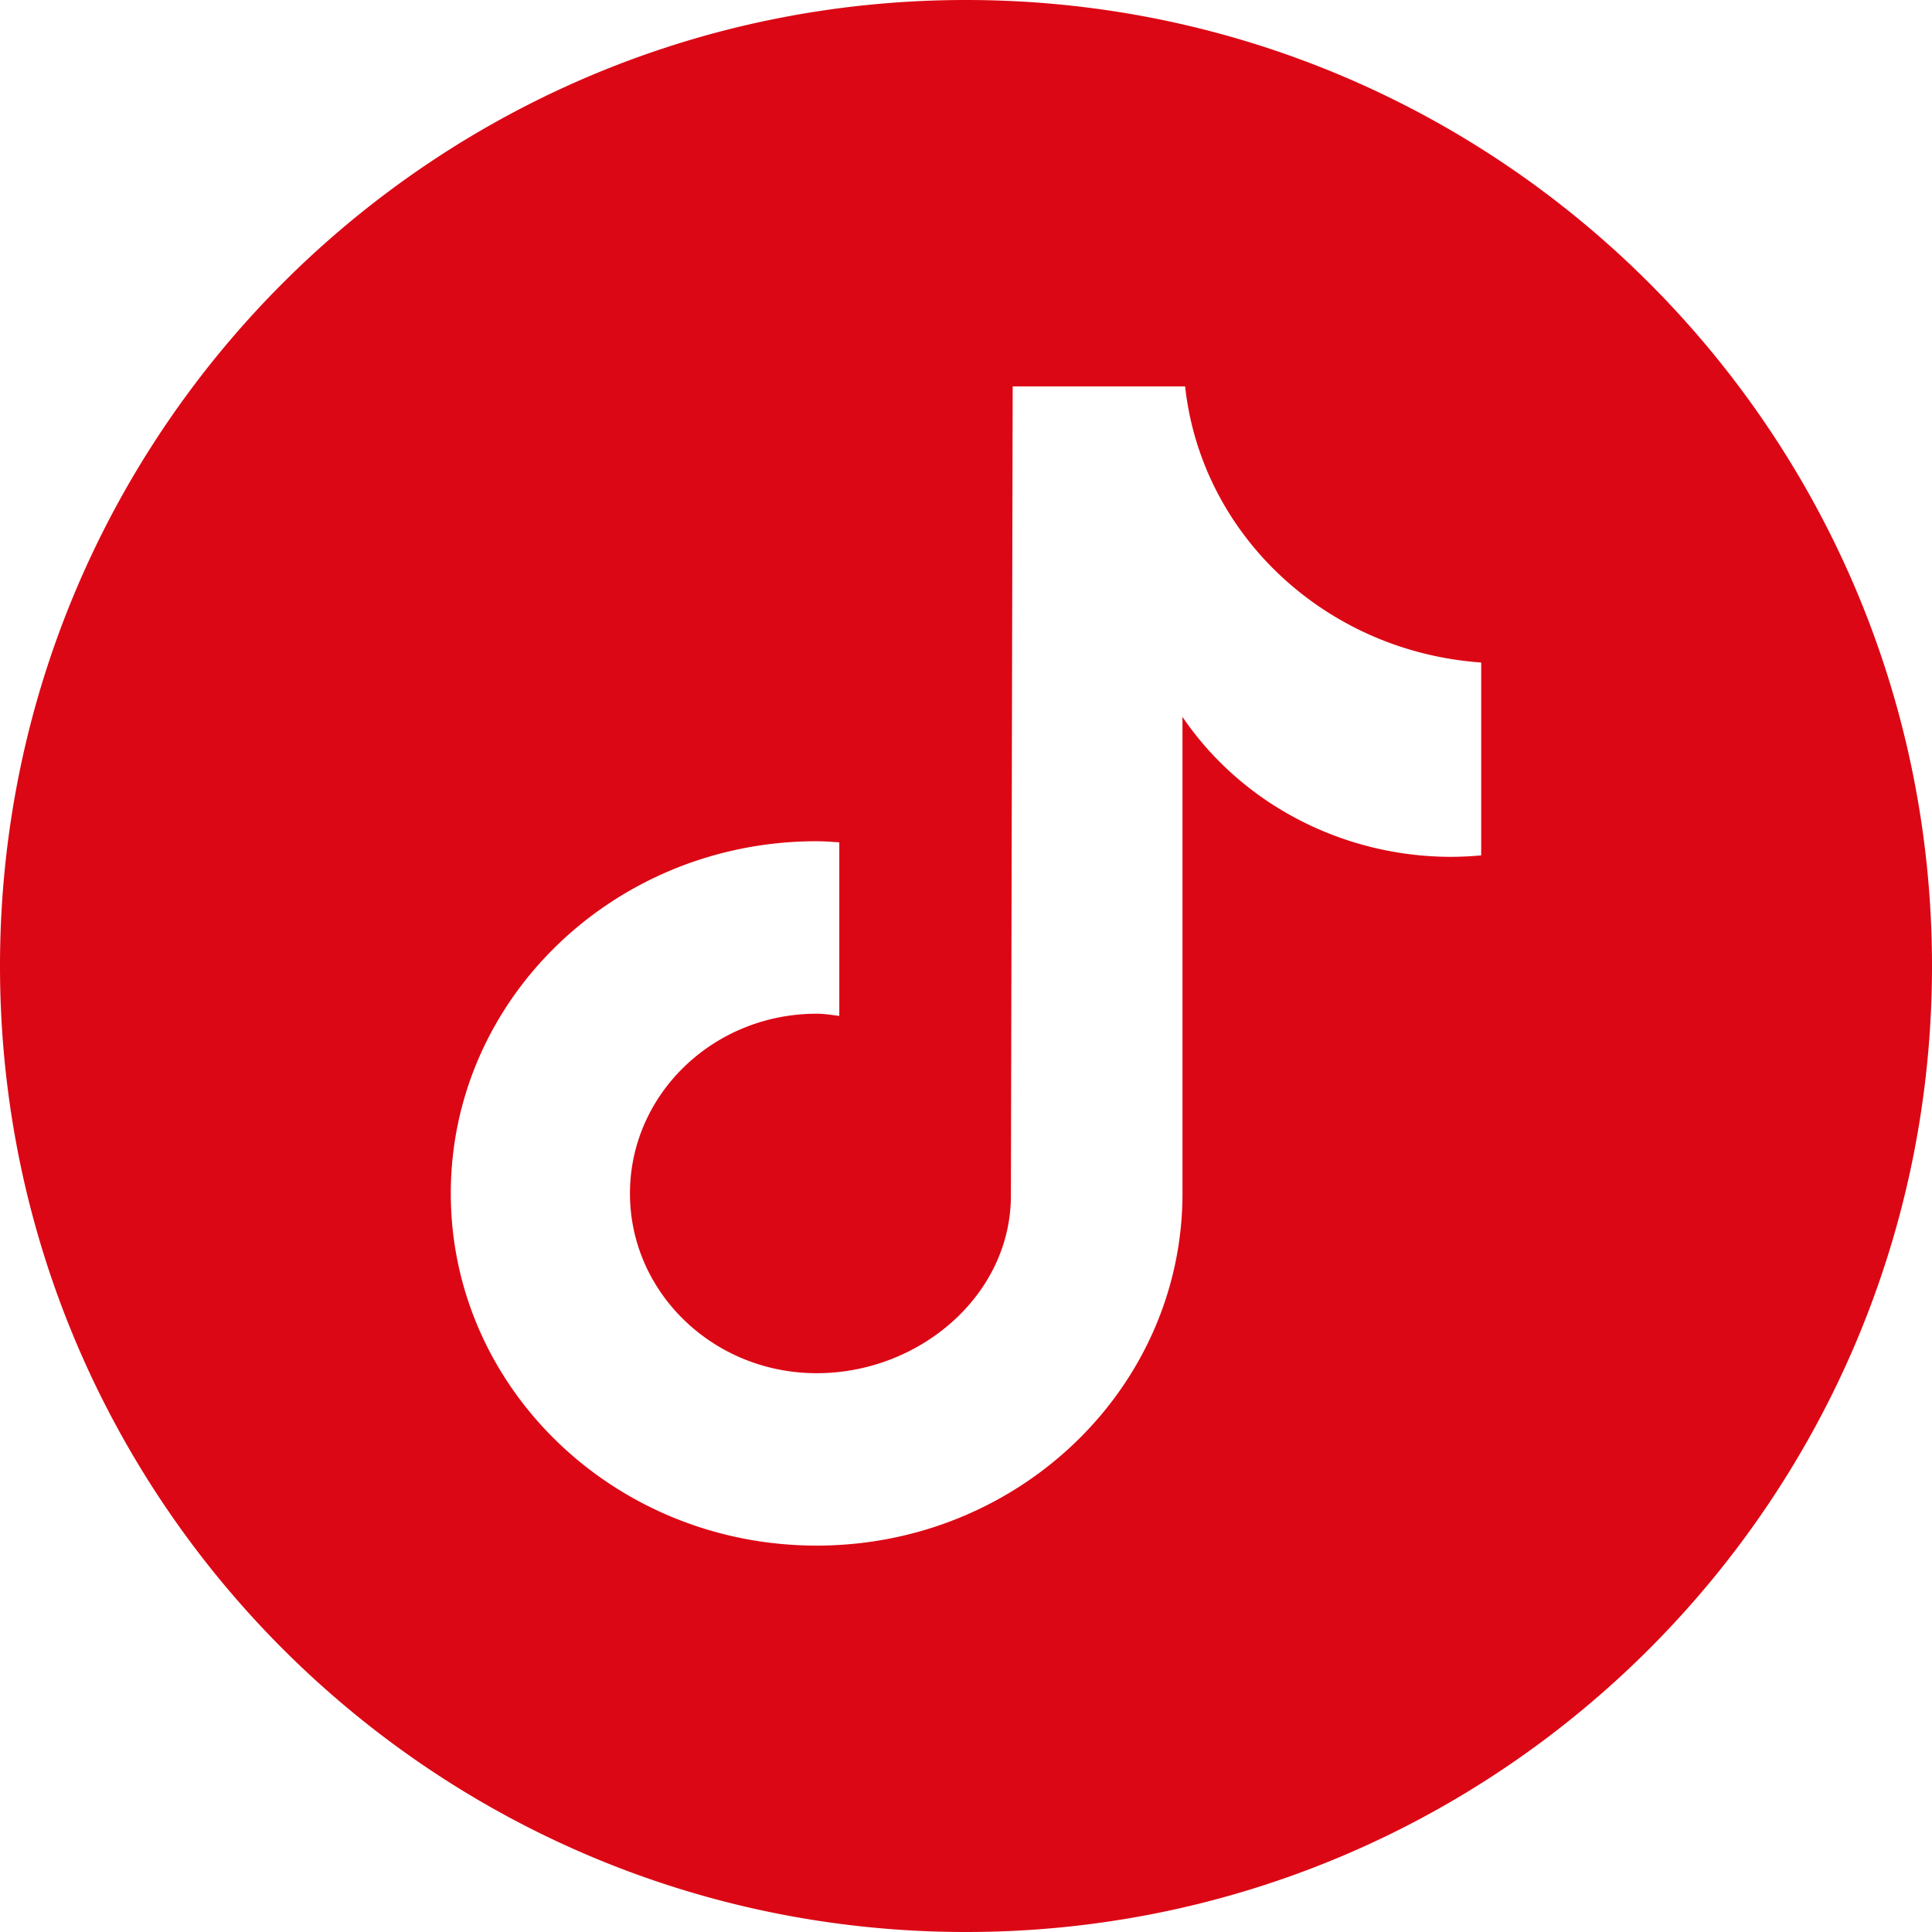 <svg xmlns="http://www.w3.org/2000/svg" fill="none" viewBox="0 0 60 60" class="css-1j3vop5"><path fill-rule="evenodd" d="M30 60c16.569 0 30-13.431 30-30C60 13.431 46.569 0 30 0 13.431 0 0 13.431 0 30c0 16.569 13.431 30 30 30zm15.075-33.39c.307-.002.614-.017.92-.045H46v-5.99c-4.817-.34-8.69-3.951-9.195-8.575H31.45l-.056 25.133c0 3.084-2.829 5.513-6.032 5.513-3.202 0-5.798-2.499-5.798-5.582 0-3.083 2.596-5.582 5.798-5.582.178 0 .35.022.523.045.06.008.12.016.18.022v-5.39l-.163-.01a7.956 7.956 0 00-.54-.024C19.087 26.125 14 31.022 14 37.062 14 43.103 19.087 48 25.361 48c6.275 0 11.362-4.897 11.362-10.938V22.264c1.844 2.712 4.985 4.346 8.352 4.346z" clip-rule="evenodd" style="fill: #dc0714;"></path></svg>